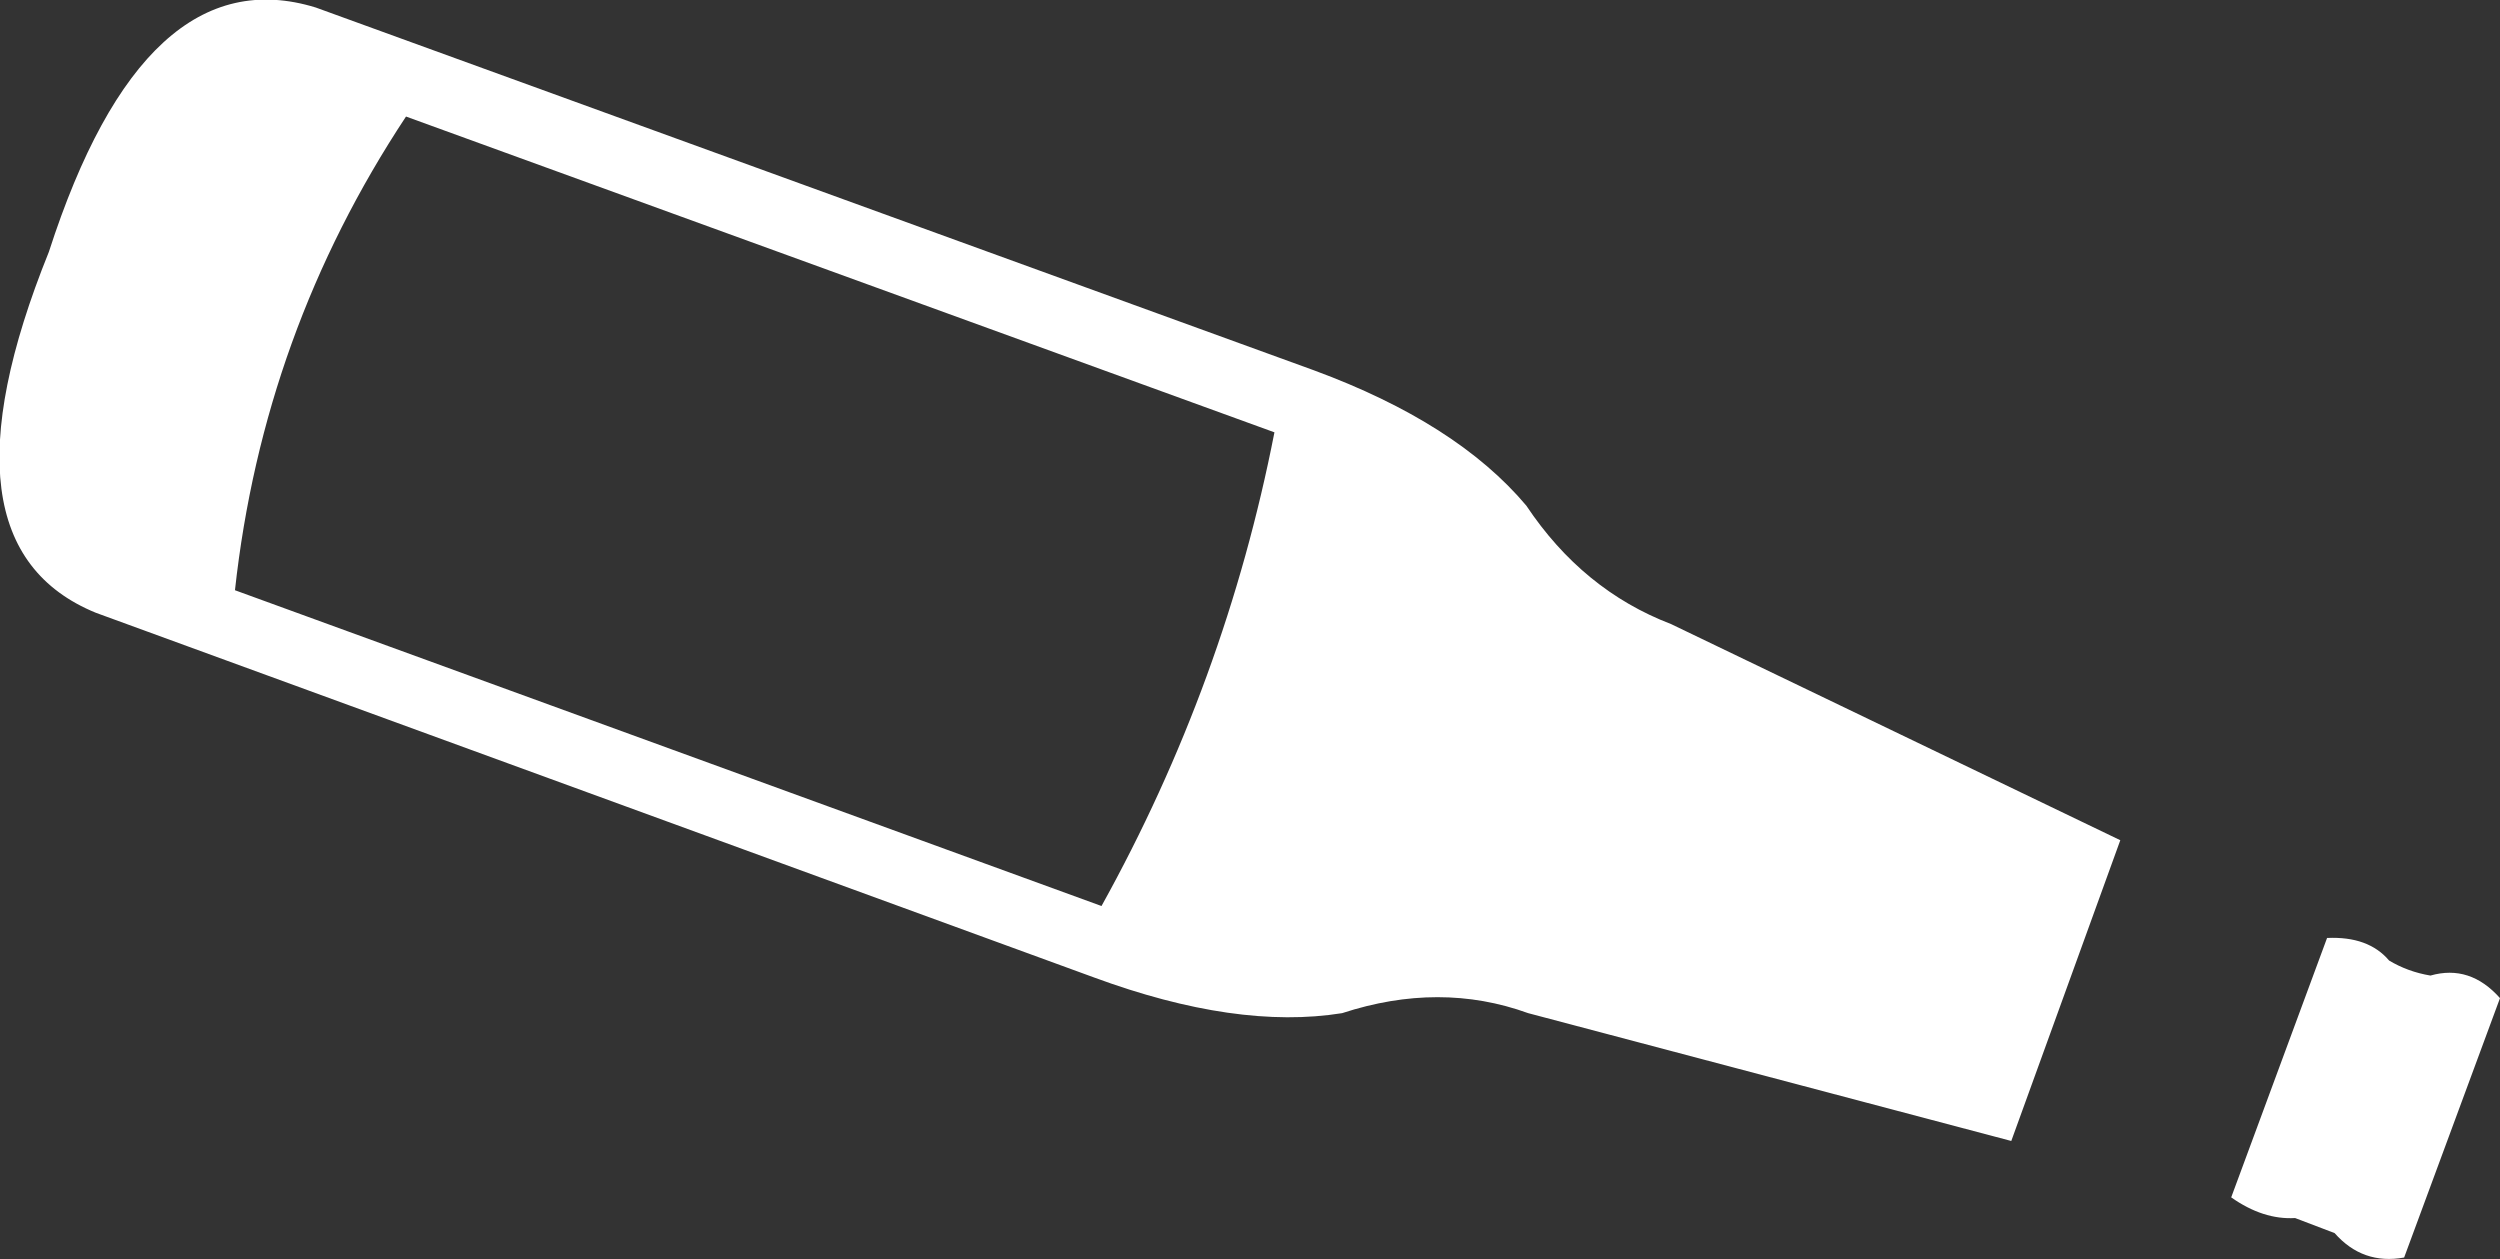 <?xml version="1.0" encoding="UTF-8" standalone="no"?>
<svg xmlns:xlink="http://www.w3.org/1999/xlink" height="33.5px" width="66.5px" xmlns="http://www.w3.org/2000/svg">
  <rect width="100%" height="100%" fill="#333333" stroke="none"/>
  <g transform="matrix(1.0, 0.0, 0.0, 1.0, -286.2, -348.35)">
    <path d="M350.85 374.3 Q351.9 374.0 352.7 374.9 L350.15 381.8 Q349.05 382.0 348.3 381.15 L347.25 380.75 Q346.4 380.8 345.55 380.2 L348.1 373.3 Q349.2 373.25 349.75 373.9 350.25 374.2 350.85 374.3 M294.6 348.55 L321.15 358.2 Q324.95 359.6 326.8 361.8 328.3 364.05 330.65 364.95 L342.6 370.7 339.7 378.7 326.85 375.3 Q324.5 374.45 321.9 375.3 319.1 375.75 315.3 374.35 L288.75 364.65 Q284.35 362.85 287.5 355.05 290.05 347.15 294.6 348.55 M315.5 372.45 Q318.8 366.5 320.1 359.85 L297.0 351.45 Q293.2 357.2 292.45 364.05 L315.5 372.45" fill="#ffffff" fill-rule="evenodd" stroke="none"/>
  </g>
</svg>
